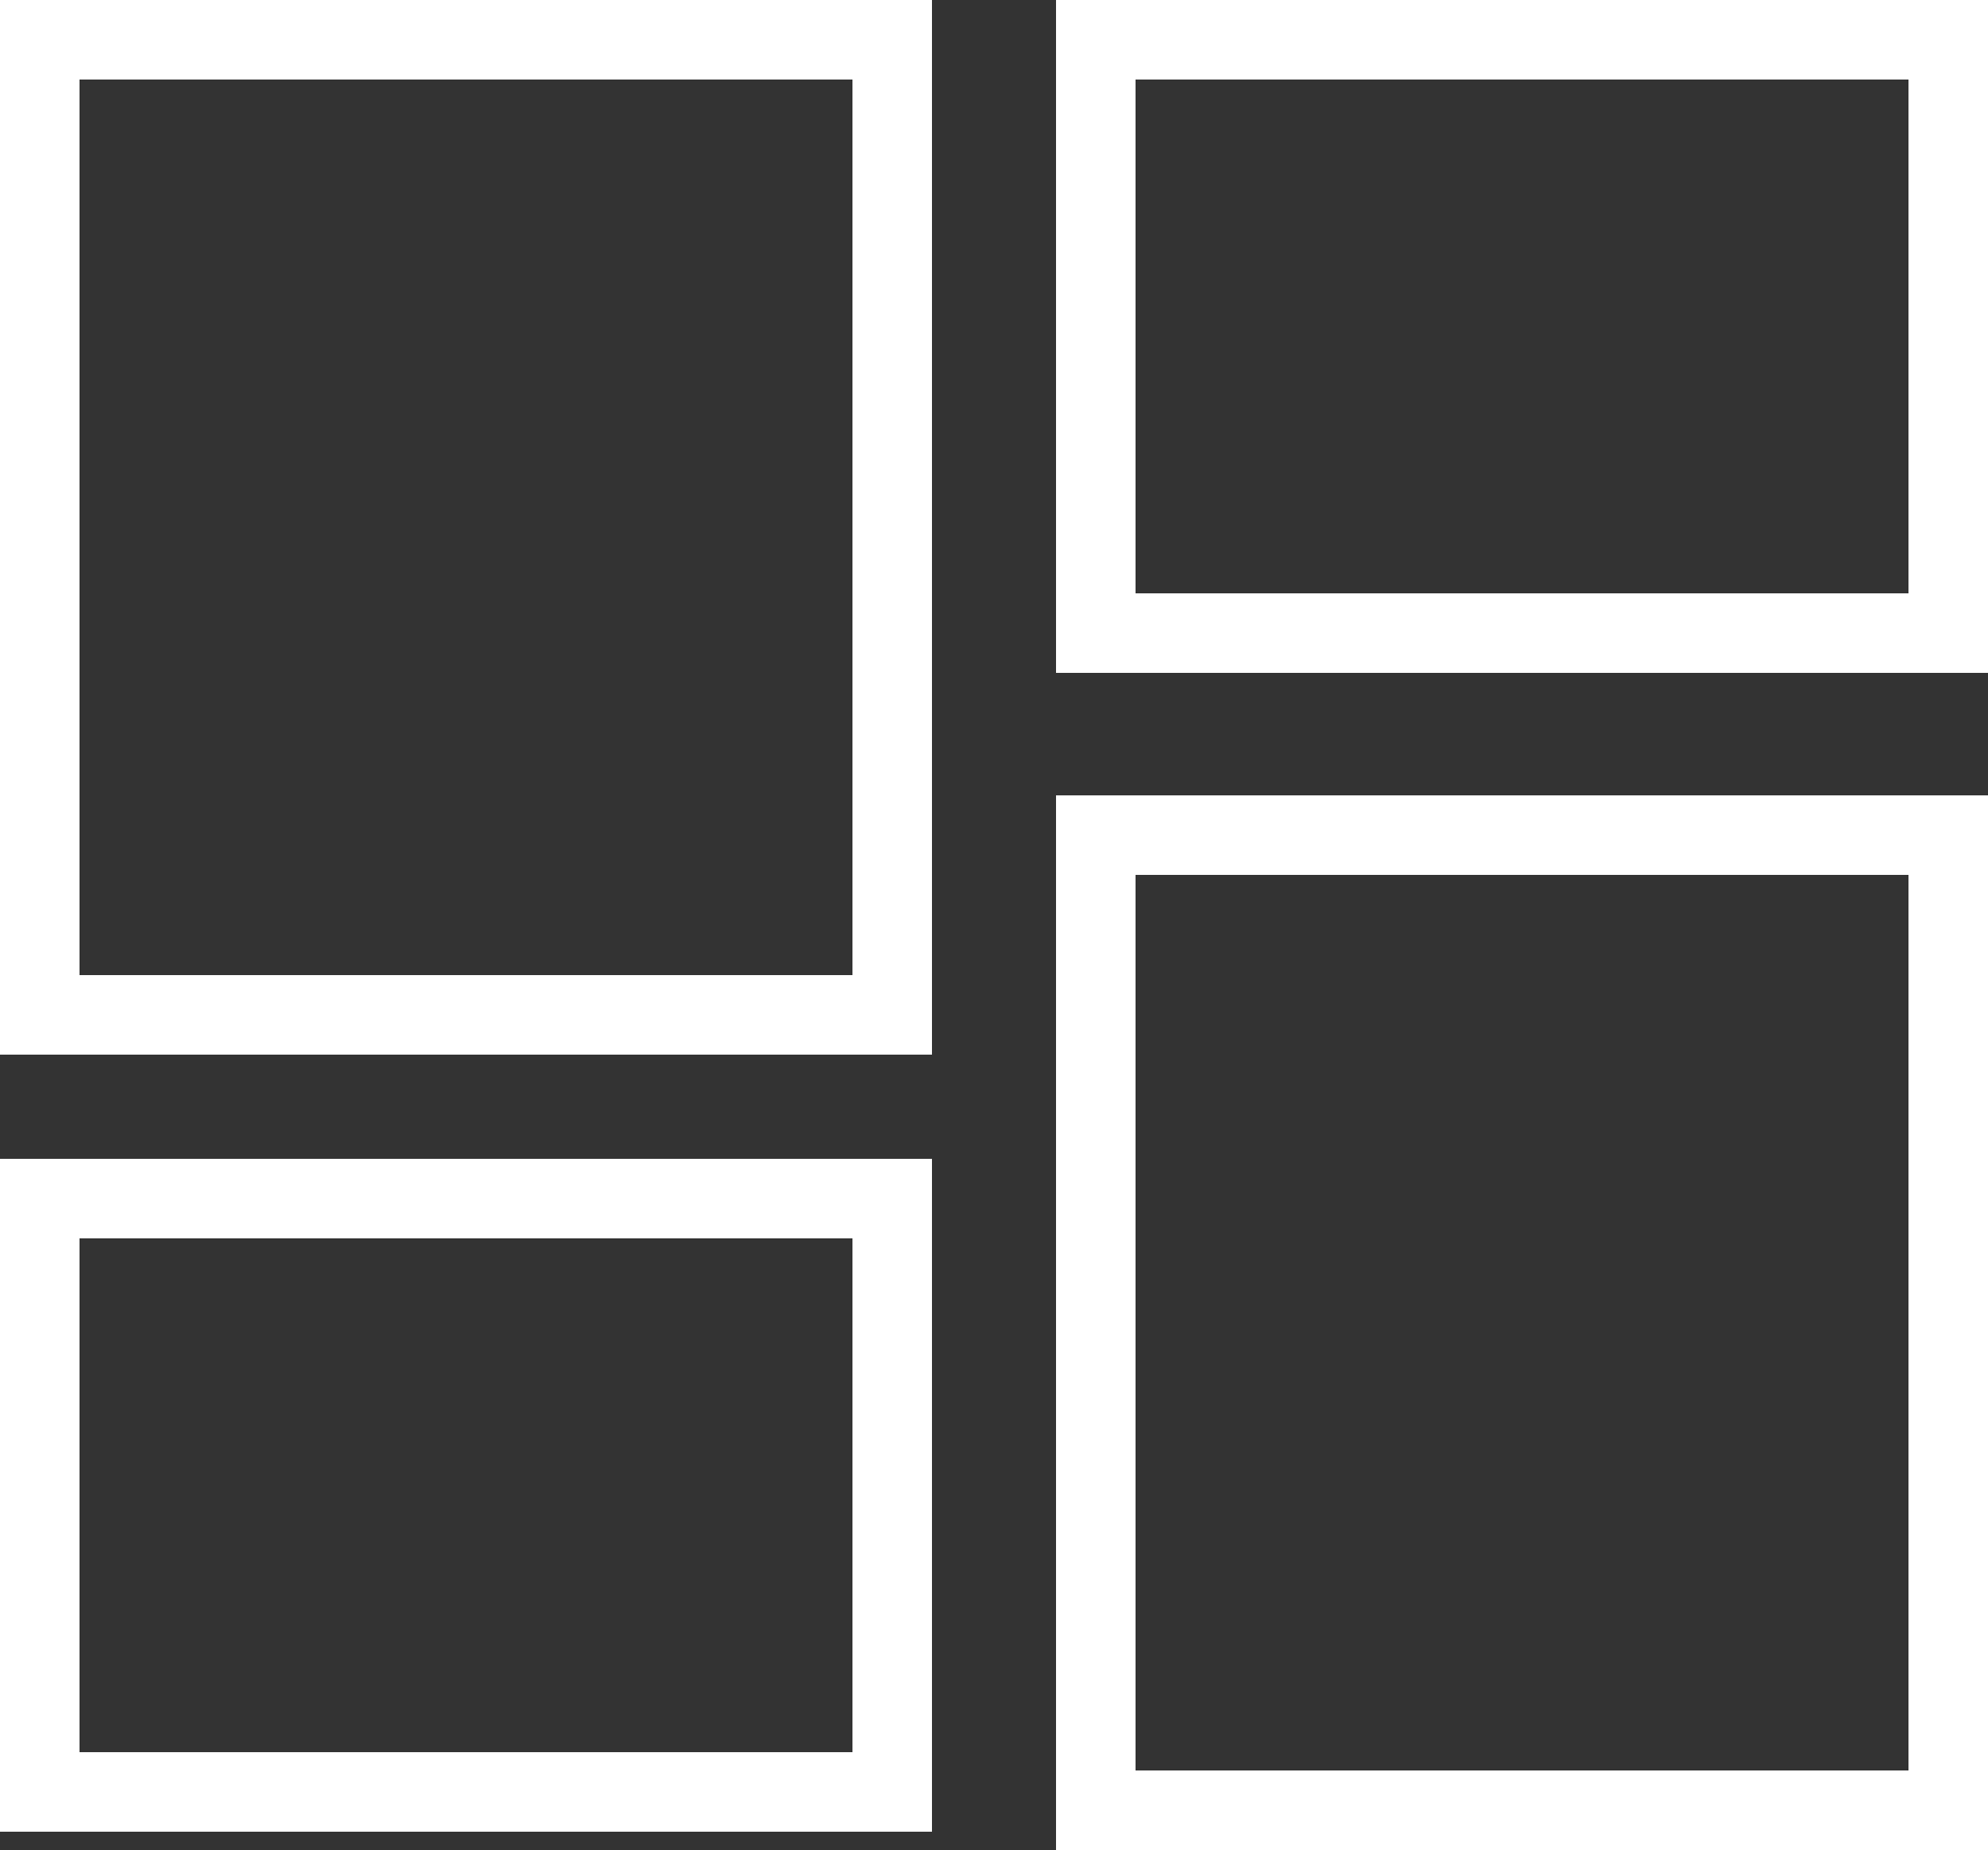 <svg xmlns="http://www.w3.org/2000/svg" viewBox="0 0 25 23.26"><rect x="0" y="0" width="25" height="23.26" fill="#333333" stroke="none"/><defs><style>.cls-1{fill:none;stroke:#fff;stroke-linecap:round;stroke-miterlimit:10;}</style></defs><title>Dashboard</title><g id="Layer_2" data-name="Layer 2"><g id="Hermony_controler" data-name="Hermony controler"><g id="Row_5" data-name="Row 5"><g id="Dashboard"><rect class="cls-1" x="0.5" y="15.07" width="10.72" height="7.46"/><rect class="cls-1" x="0.5" y="0.5" width="10.72" height="12.26"/><rect class="cls-1" x="13.78" y="0.5" width="10.72" height="7.46"/><rect class="cls-1" x="13.78" y="10.5" width="10.72" height="12.26"/></g></g></g></g></svg>